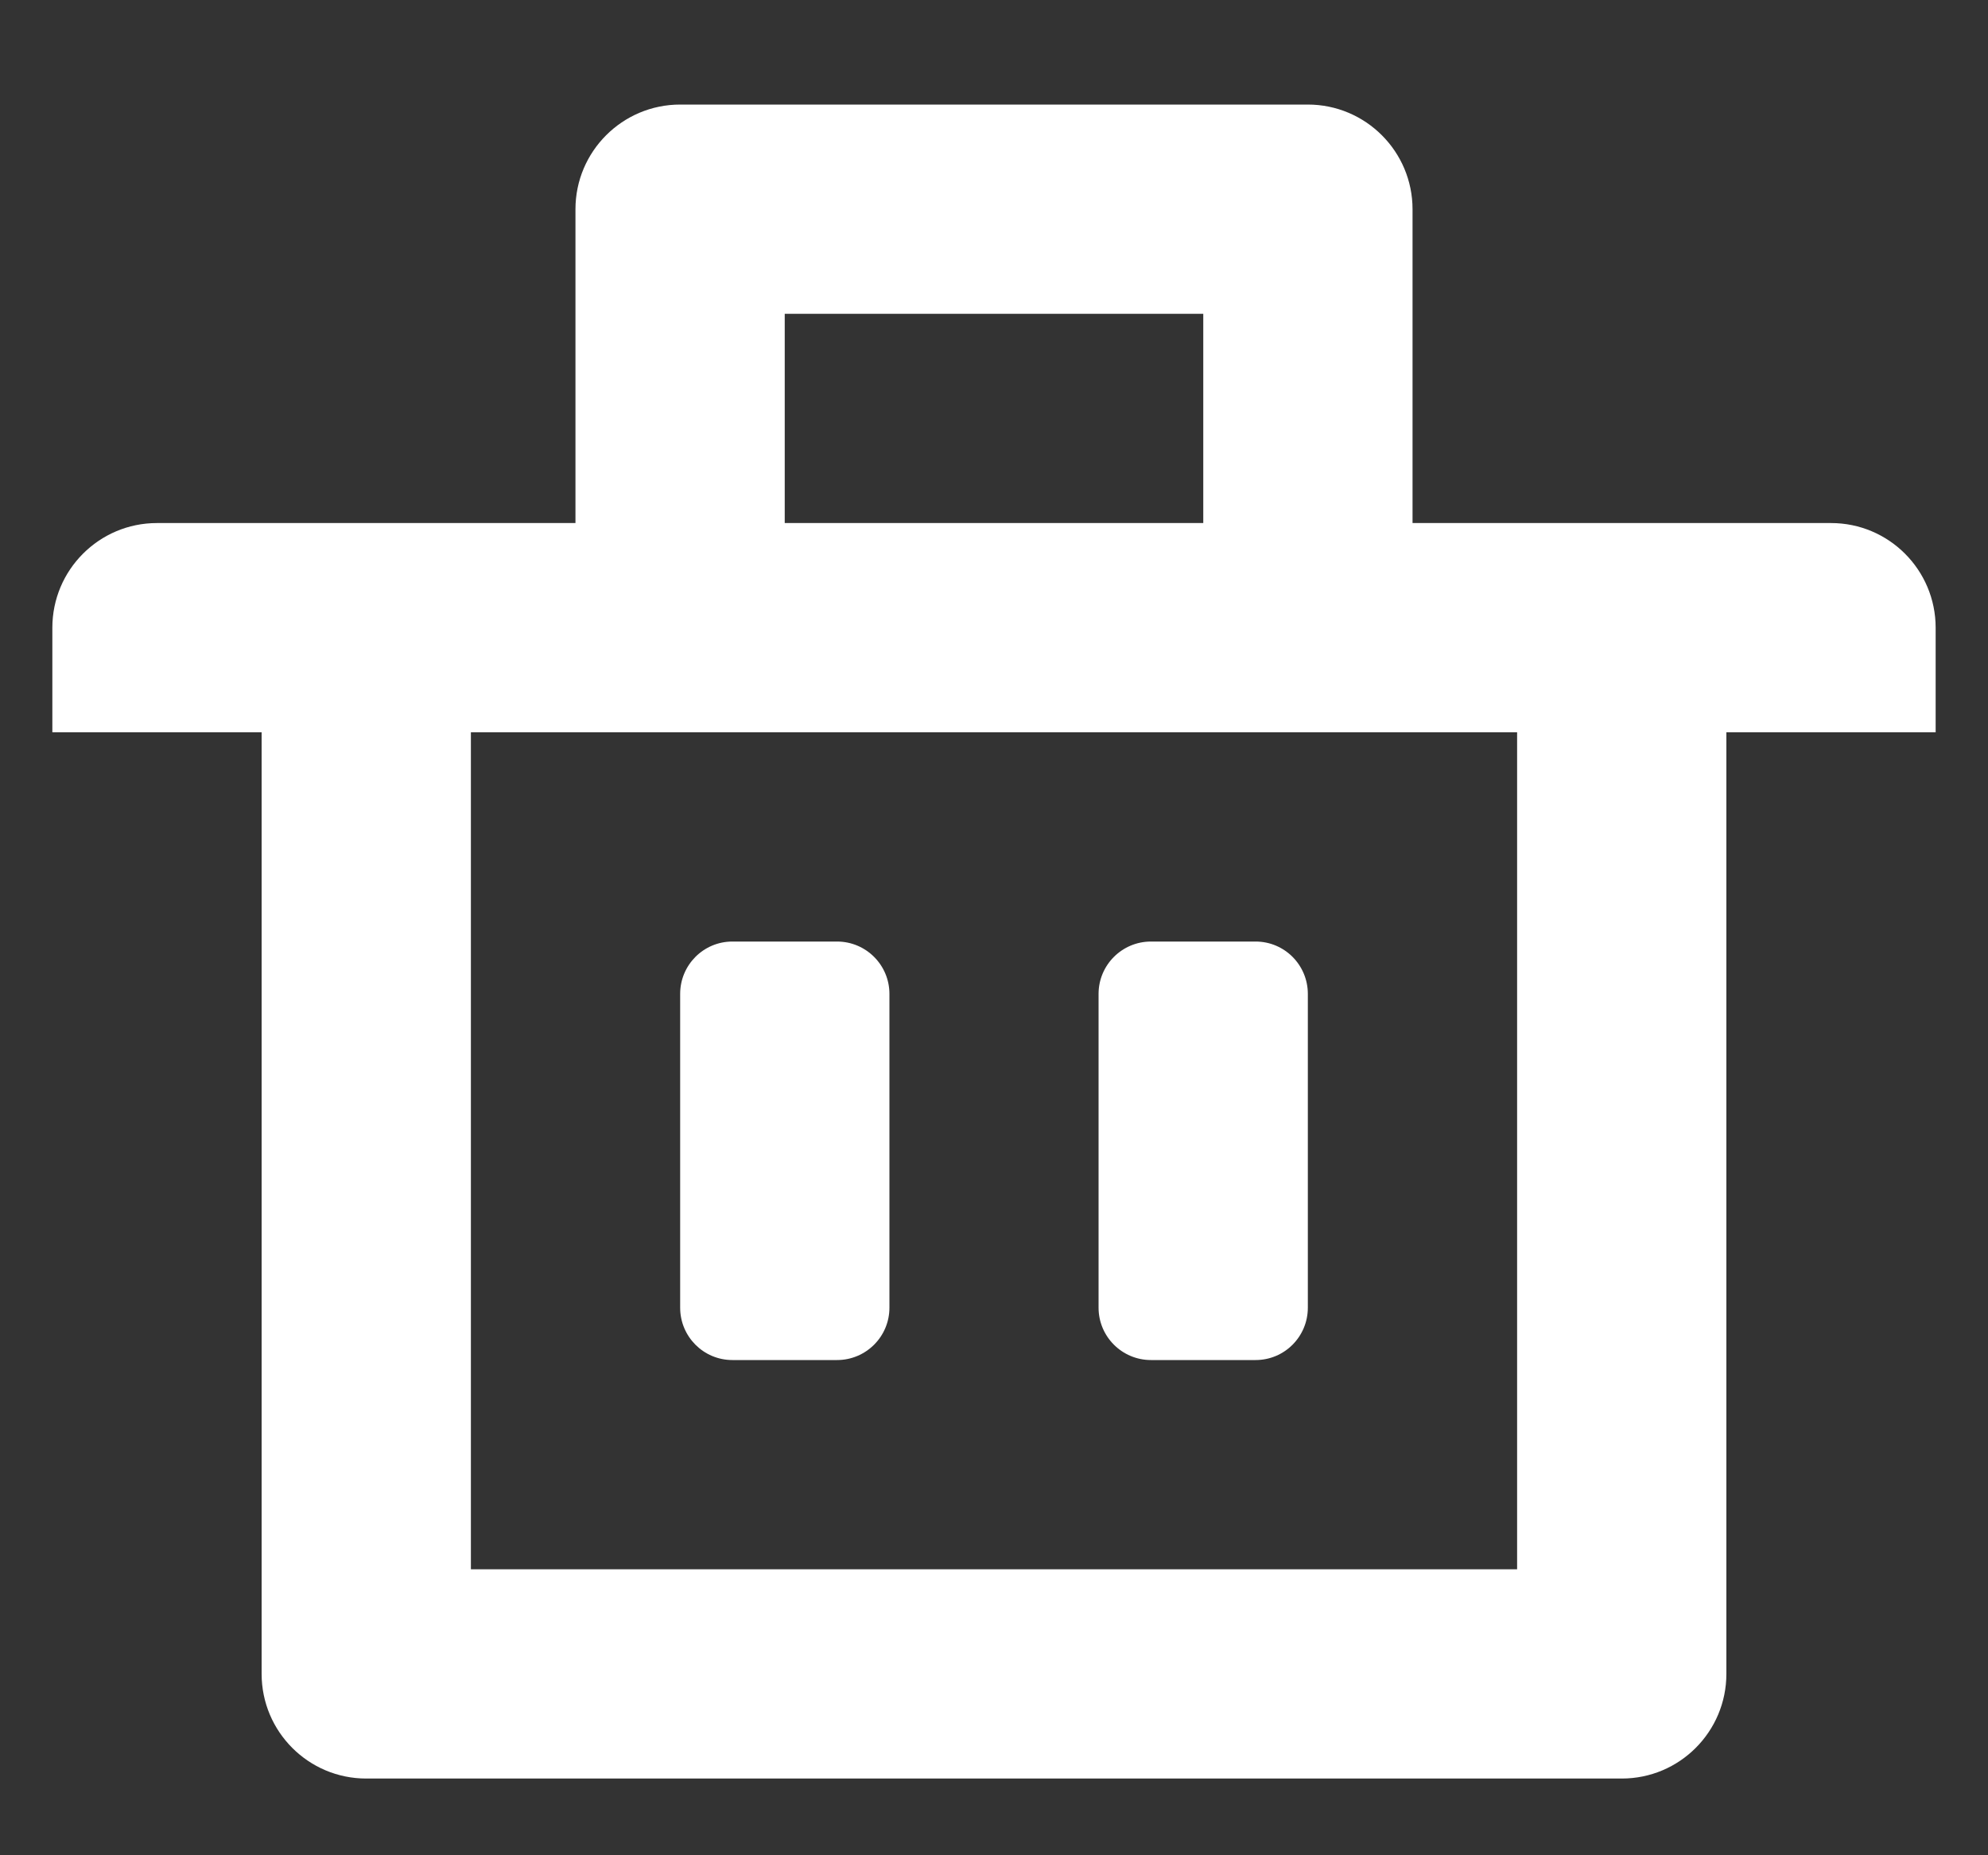<?xml version="1.0" encoding="UTF-8" standalone="no"?>
<svg width="15px" height="14px" viewBox="0 0 15 14" version="1.1" xmlns="http://www.w3.org/2000/svg" xmlns:xlink="http://www.w3.org/1999/xlink" xmlns:sketch="http://www.bohemiancoding.com/sketch/ns">
    <rect x="0" y="0" width="15" height="14" fill="#333333" stroke="none"/>
    <!-- Generator: Sketch 3.3.2 (12043) - http://www.bohemiancoding.com/sketch -->
    <title>icon-trash</title>
    <desc>Created with Sketch.</desc>
    <defs></defs>
    <g id="Page-1" stroke="none" stroke-width="1" fill="none" fill-rule="evenodd" sketch:type="MSPage">
        <g id="instafunk-edit-copy" sketch:type="MSArtboardGroup" transform="translate(-38, -428)" fill="#FFFFFF">
            <g id="icon-trash" sketch:type="MSLayerGroup" transform="translate(38, 428)">
                <path d="M13.816,3.947 L10.658,3.947 L10.658,1.579 C10.658,1.143 10.304,0.789 9.868,0.789 L5.132,0.789 C4.696,0.789 4.342,1.143 4.342,1.579 L4.342,3.947 L1.184,3.947 C0.748,3.947 0.395,4.301 0.395,4.737 L0.395,5.526 L1.974,5.526 L1.974,12.631 C1.974,13.067 2.327,13.421 2.763,13.421 L12.237,13.421 C12.673,13.421 13.026,13.067 13.026,12.631 L13.026,5.526 L14.605,5.526 L14.605,4.737 C14.605,4.301 14.252,3.947 13.816,3.947 L13.816,3.947 Z M5.921,2.368 L9.079,2.368 L9.079,3.947 L5.921,3.947 L5.921,2.368 L5.921,2.368 Z M11.447,11.842 L3.553,11.842 L3.553,5.526 L11.447,5.526 L11.447,11.842 L11.447,11.842 Z" id="Shape" sketch:type="MSShapeGroup"></path>
                <path d="M5.526,10.263 L6.316,10.263 C6.534,10.263 6.711,10.086 6.711,9.868 L6.711,7.5 C6.711,7.282 6.534,7.105 6.316,7.105 L5.526,7.105 C5.308,7.105 5.132,7.282 5.132,7.5 L5.132,9.868 C5.132,10.086 5.308,10.263 5.526,10.263 L5.526,10.263 Z" id="Shape" sketch:type="MSShapeGroup"></path>
                <path d="M8.684,10.263 L9.474,10.263 C9.692,10.263 9.868,10.086 9.868,9.868 L9.868,7.5 C9.868,7.282 9.692,7.105 9.474,7.105 L8.684,7.105 C8.466,7.105 8.289,7.282 8.289,7.5 L8.289,9.868 C8.289,10.086 8.466,10.263 8.684,10.263 L8.684,10.263 Z" id="Shape" sketch:type="MSShapeGroup"></path>
            </g>
        </g>
    </g>
</svg>